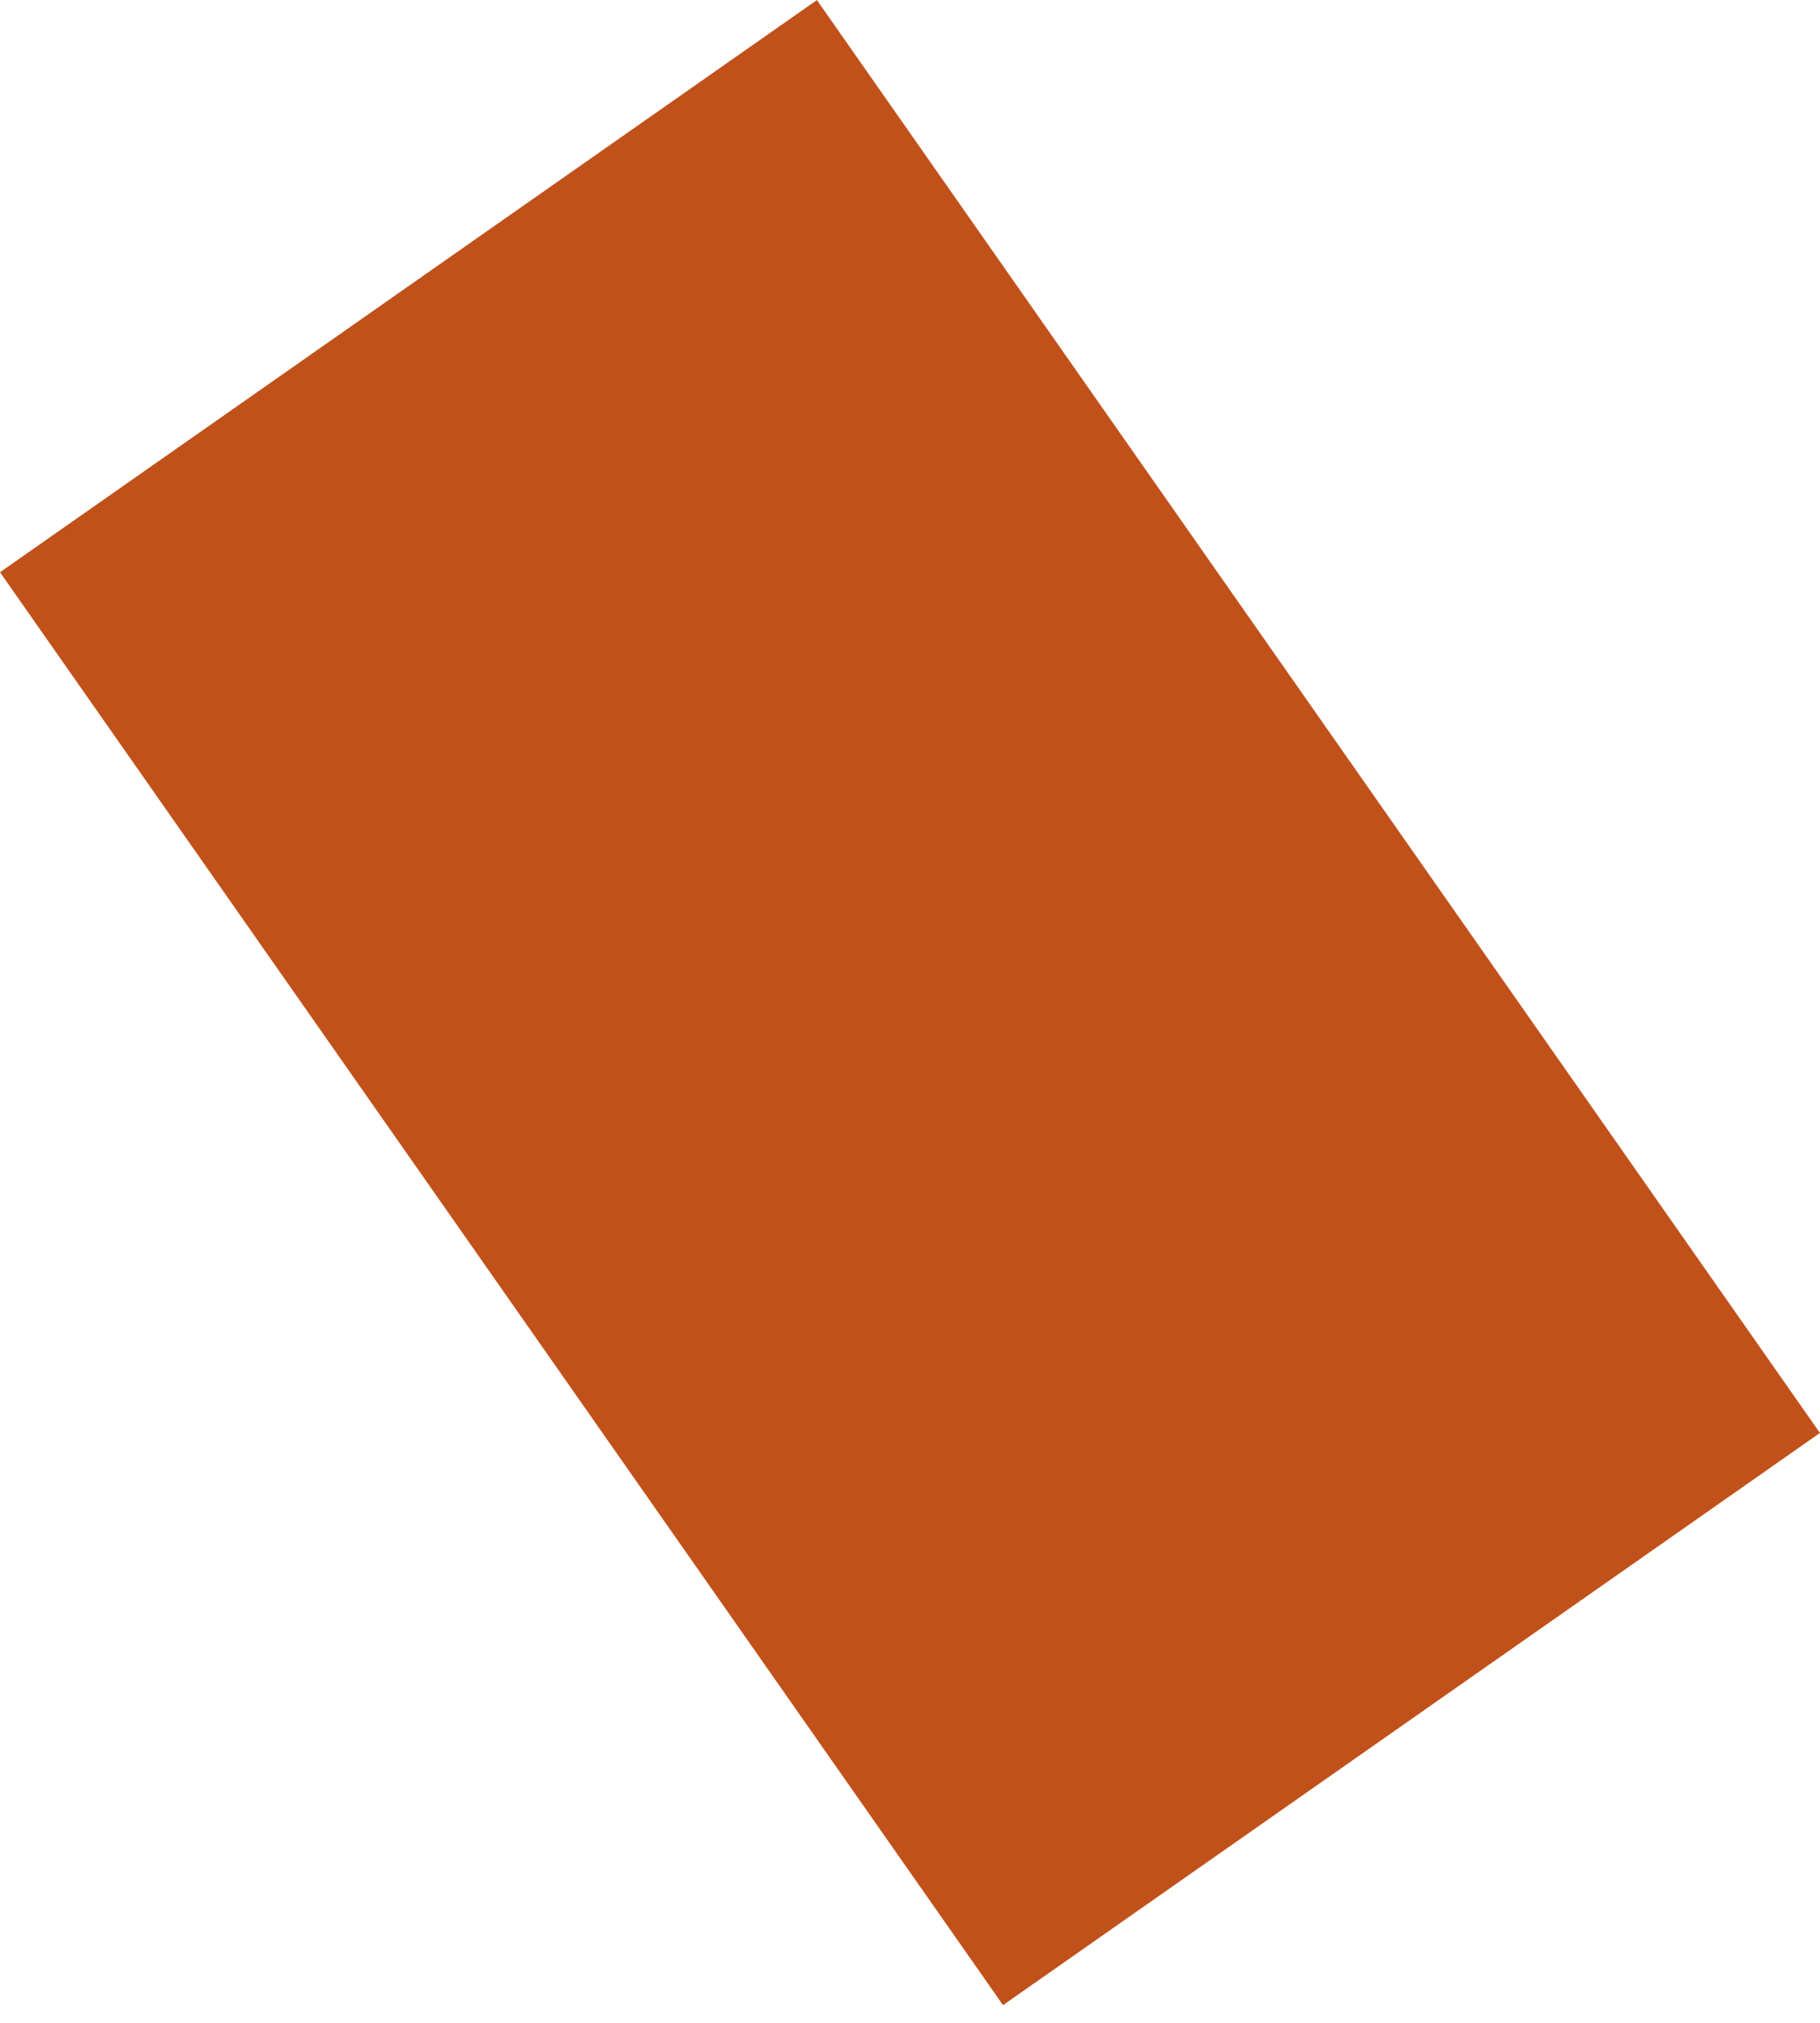 <svg width="18" height="20" viewBox="0 0 18 20" fill="none" xmlns="http://www.w3.org/2000/svg">
<rect x="9.92" y="19.825" width="17.295" height="9.863" transform="rotate(-125 9.92 19.825)" fill="#BA3E03" fill-opacity="0.9"/>
</svg>
